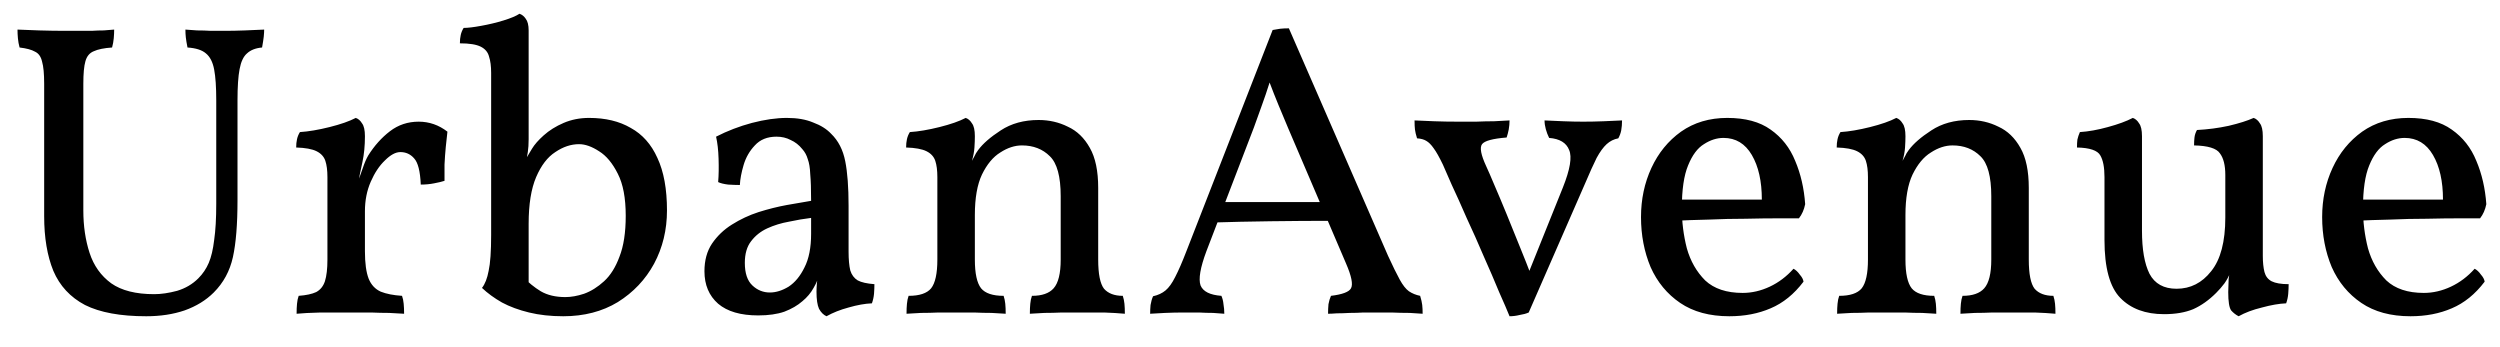 <svg width="72" height="10" viewBox="0 0 72 10" fill="none" xmlns="http://www.w3.org/2000/svg">
<path d="M6.84 5.772C6.84 6.46 6.796 7.004 6.708 7.404C6.62 7.804 6.436 8.144 6.156 8.424C5.932 8.648 5.652 8.82 5.316 8.94C4.988 9.052 4.62 9.108 4.212 9.108C3.468 9.108 2.88 9 2.448 8.784C2.024 8.56 1.72 8.232 1.536 7.8C1.36 7.368 1.272 6.844 1.272 6.228V2.412C1.272 2.124 1.252 1.912 1.212 1.776C1.18 1.632 1.112 1.536 1.008 1.488C0.912 1.432 0.764 1.392 0.564 1.368C0.54 1.28 0.524 1.192 0.516 1.104C0.508 1.016 0.504 0.932 0.504 0.852C0.664 0.86 0.872 0.868 1.128 0.876C1.392 0.884 1.648 0.888 1.896 0.888C2.016 0.888 2.14 0.888 2.268 0.888C2.396 0.888 2.52 0.888 2.64 0.888C2.76 0.88 2.876 0.876 2.988 0.876C3.1 0.868 3.2 0.86 3.288 0.852C3.288 0.932 3.284 1.016 3.276 1.104C3.268 1.192 3.252 1.28 3.228 1.368C2.996 1.384 2.82 1.42 2.7 1.476C2.58 1.524 2.5 1.62 2.46 1.764C2.42 1.9 2.4 2.116 2.4 2.412V6.06C2.4 6.508 2.46 6.916 2.58 7.284C2.7 7.652 2.908 7.944 3.204 8.16C3.5 8.368 3.912 8.472 4.44 8.472C4.64 8.472 4.86 8.44 5.1 8.376C5.34 8.304 5.544 8.184 5.712 8.016C5.84 7.888 5.94 7.74 6.012 7.572C6.084 7.404 6.136 7.184 6.168 6.912C6.208 6.64 6.228 6.292 6.228 5.868V2.892C6.228 2.508 6.208 2.212 6.168 2.004C6.128 1.788 6.048 1.632 5.928 1.536C5.816 1.44 5.64 1.384 5.4 1.368C5.376 1.248 5.36 1.152 5.352 1.08C5.344 1.008 5.34 0.932 5.34 0.852C5.436 0.86 5.548 0.868 5.676 0.876C5.804 0.876 5.936 0.88 6.072 0.888C6.216 0.888 6.348 0.888 6.468 0.888C6.652 0.888 6.848 0.884 7.056 0.876C7.272 0.868 7.456 0.86 7.608 0.852C7.608 0.908 7.604 0.976 7.596 1.056C7.588 1.128 7.572 1.232 7.548 1.368C7.364 1.384 7.22 1.44 7.116 1.536C7.012 1.624 6.94 1.776 6.9 1.992C6.86 2.2 6.84 2.5 6.84 2.892V5.772ZM10.51 7.236C10.51 7.58 10.546 7.844 10.618 8.028C10.69 8.204 10.806 8.328 10.966 8.4C11.126 8.464 11.33 8.504 11.578 8.52C11.602 8.584 11.618 8.66 11.626 8.748C11.634 8.828 11.638 8.924 11.638 9.036C11.518 9.028 11.374 9.02 11.206 9.012C11.046 9.012 10.874 9.008 10.69 9C10.506 9 10.318 9 10.126 9C9.846 9 9.55 9 9.238 9C8.934 9.008 8.702 9.02 8.542 9.036C8.542 8.924 8.546 8.828 8.554 8.748C8.562 8.66 8.578 8.584 8.602 8.52C8.818 8.504 8.986 8.468 9.106 8.412C9.226 8.348 9.31 8.244 9.358 8.1C9.406 7.948 9.43 7.74 9.43 7.476V6.276H10.51V7.236ZM10.51 5.484V6.432H9.43V5.1L10.51 3.924C10.51 4.196 10.486 4.444 10.438 4.668C10.39 4.884 10.346 5.1 10.306 5.316L10.51 5.484ZM10.246 5.388C10.334 5.164 10.402 4.98 10.45 4.836C10.498 4.692 10.55 4.572 10.606 4.476C10.782 4.196 10.99 3.964 11.23 3.78C11.47 3.596 11.746 3.504 12.058 3.504C12.362 3.504 12.638 3.6 12.886 3.792C12.87 3.92 12.854 4.068 12.838 4.236C12.822 4.404 12.81 4.572 12.802 4.74C12.802 4.908 12.802 5.064 12.802 5.208C12.73 5.232 12.63 5.256 12.502 5.28C12.382 5.304 12.254 5.316 12.118 5.316C12.102 4.932 12.038 4.68 11.926 4.56C11.822 4.44 11.69 4.38 11.53 4.38C11.394 4.38 11.246 4.46 11.086 4.62C10.926 4.772 10.79 4.976 10.678 5.232C10.566 5.488 10.51 5.772 10.51 6.084L10.246 5.388ZM9.43 6.432V5.1C9.43 4.908 9.41 4.752 9.37 4.632C9.33 4.512 9.246 4.42 9.118 4.356C8.99 4.292 8.794 4.256 8.53 4.248C8.53 4.16 8.538 4.08 8.554 4.008C8.57 3.936 8.598 3.868 8.638 3.804C8.886 3.788 9.17 3.74 9.49 3.66C9.81 3.58 10.062 3.492 10.246 3.396C10.318 3.42 10.378 3.472 10.426 3.552C10.482 3.624 10.51 3.748 10.51 3.924L9.43 6.432ZM15.057 7.968C15.217 8.136 15.389 8.276 15.573 8.388C15.765 8.5 16.001 8.556 16.281 8.556C16.449 8.556 16.629 8.524 16.821 8.46C17.021 8.388 17.213 8.268 17.397 8.1C17.581 7.932 17.729 7.696 17.841 7.392C17.961 7.088 18.021 6.696 18.021 6.216C18.021 5.704 17.945 5.3 17.793 5.004C17.641 4.7 17.461 4.484 17.253 4.356C17.045 4.22 16.853 4.152 16.677 4.152C16.445 4.152 16.217 4.228 15.993 4.38C15.769 4.524 15.585 4.764 15.441 5.1C15.297 5.436 15.225 5.884 15.225 6.444V8.352L15.057 7.968ZM16.221 9.108C15.861 9.108 15.533 9.072 15.237 9C14.941 8.928 14.681 8.832 14.457 8.712C14.233 8.584 14.041 8.444 13.881 8.292C13.969 8.18 14.033 8.016 14.073 7.8C14.121 7.584 14.145 7.24 14.145 6.768V2.1C14.145 1.908 14.125 1.752 14.085 1.632C14.053 1.504 13.973 1.408 13.845 1.344C13.717 1.28 13.517 1.248 13.245 1.248C13.245 1.16 13.253 1.08 13.269 1.008C13.285 0.936 13.313 0.868 13.353 0.804C13.473 0.804 13.641 0.784 13.857 0.744C14.081 0.704 14.297 0.652 14.505 0.588C14.713 0.524 14.865 0.46 14.961 0.396C15.033 0.42 15.093 0.468 15.141 0.54C15.197 0.612 15.225 0.724 15.225 0.876V4.008C15.225 4.152 15.217 4.276 15.201 4.38C15.185 4.476 15.169 4.568 15.153 4.656L15.105 5.724L14.877 5.172C14.981 4.916 15.069 4.72 15.141 4.584C15.221 4.448 15.281 4.348 15.321 4.284C15.393 4.164 15.505 4.036 15.657 3.9C15.817 3.756 16.009 3.636 16.233 3.54C16.457 3.444 16.701 3.396 16.965 3.396C17.437 3.396 17.837 3.492 18.165 3.684C18.501 3.868 18.757 4.156 18.933 4.548C19.117 4.94 19.209 5.444 19.209 6.06C19.209 6.62 19.085 7.132 18.837 7.596C18.589 8.052 18.241 8.42 17.793 8.7C17.345 8.972 16.821 9.108 16.221 9.108ZM23.803 9.108C23.715 9.068 23.643 8.996 23.587 8.892C23.54 8.788 23.515 8.624 23.515 8.4C23.515 8.328 23.52 8.244 23.527 8.148C23.535 8.044 23.552 7.952 23.576 7.872H23.599C23.576 8 23.52 8.14 23.431 8.292C23.352 8.436 23.244 8.564 23.108 8.676C22.971 8.796 22.799 8.896 22.591 8.976C22.384 9.048 22.131 9.084 21.835 9.084C21.331 9.084 20.948 8.972 20.683 8.748C20.419 8.516 20.288 8.204 20.288 7.812C20.288 7.5 20.36 7.236 20.503 7.02C20.655 6.796 20.848 6.612 21.079 6.468C21.32 6.316 21.576 6.196 21.848 6.108C22.128 6.02 22.399 5.952 22.663 5.904C22.927 5.856 23.16 5.816 23.36 5.784C23.36 5.456 23.352 5.2 23.335 5.016C23.328 4.832 23.303 4.688 23.264 4.584C23.232 4.472 23.18 4.376 23.108 4.296C23.012 4.176 22.899 4.088 22.771 4.032C22.651 3.968 22.515 3.936 22.363 3.936C22.099 3.936 21.892 4.02 21.739 4.188C21.587 4.348 21.48 4.536 21.416 4.752C21.352 4.968 21.316 5.16 21.308 5.328C21.22 5.328 21.108 5.324 20.971 5.316C20.843 5.3 20.747 5.276 20.683 5.244C20.7 5.044 20.703 4.82 20.695 4.572C20.688 4.324 20.663 4.112 20.623 3.936C20.951 3.768 21.296 3.636 21.655 3.54C22.023 3.444 22.36 3.396 22.663 3.396C22.959 3.396 23.212 3.44 23.419 3.528C23.636 3.608 23.808 3.716 23.936 3.852C24.143 4.052 24.279 4.316 24.343 4.644C24.407 4.964 24.439 5.392 24.439 5.928V7.248C24.439 7.472 24.456 7.652 24.488 7.788C24.527 7.916 24.599 8.012 24.703 8.076C24.808 8.132 24.968 8.168 25.183 8.184C25.183 8.264 25.18 8.356 25.172 8.46C25.163 8.556 25.143 8.648 25.111 8.736C24.912 8.744 24.688 8.784 24.439 8.856C24.2 8.92 23.988 9.004 23.803 9.108ZM22.172 8.424C22.348 8.424 22.527 8.368 22.712 8.256C22.895 8.136 23.047 7.952 23.168 7.704C23.296 7.456 23.36 7.132 23.36 6.732V6.276C23.16 6.3 22.948 6.336 22.724 6.384C22.5 6.424 22.291 6.488 22.099 6.576C21.907 6.664 21.752 6.788 21.631 6.948C21.512 7.1 21.451 7.308 21.451 7.572C21.451 7.868 21.523 8.084 21.668 8.22C21.811 8.356 21.98 8.424 22.172 8.424ZM26.996 6.432V5.1C26.996 4.908 26.976 4.752 26.936 4.632C26.896 4.512 26.812 4.42 26.684 4.356C26.556 4.292 26.36 4.256 26.096 4.248C26.096 4.16 26.104 4.08 26.12 4.008C26.136 3.936 26.164 3.868 26.204 3.804C26.452 3.788 26.736 3.74 27.056 3.66C27.376 3.58 27.628 3.492 27.812 3.396C27.884 3.42 27.944 3.472 27.992 3.552C28.048 3.624 28.076 3.748 28.076 3.924L26.996 6.432ZM31.628 7.476C31.628 7.892 31.684 8.172 31.796 8.316C31.916 8.452 32.096 8.52 32.336 8.52C32.36 8.592 32.376 8.668 32.384 8.748C32.392 8.828 32.396 8.924 32.396 9.036C32.22 9.02 32.02 9.008 31.796 9C31.572 9 31.336 9 31.088 9C30.928 9 30.76 9 30.584 9C30.408 9.008 30.24 9.012 30.08 9.012C29.928 9.02 29.788 9.028 29.66 9.036C29.66 8.924 29.664 8.828 29.672 8.748C29.68 8.66 29.696 8.584 29.72 8.52C30.008 8.52 30.216 8.448 30.344 8.304C30.48 8.152 30.548 7.876 30.548 7.476V5.652C30.548 5.084 30.444 4.7 30.236 4.5C30.028 4.292 29.76 4.188 29.432 4.188C29.224 4.188 29.016 4.256 28.808 4.392C28.6 4.52 28.424 4.732 28.28 5.028C28.144 5.316 28.076 5.704 28.076 6.192V7.476C28.076 7.876 28.136 8.152 28.256 8.304C28.376 8.448 28.592 8.52 28.904 8.52C28.928 8.592 28.944 8.668 28.952 8.748C28.96 8.828 28.964 8.924 28.964 9.036C28.852 9.028 28.716 9.02 28.556 9.012C28.396 9.012 28.228 9.008 28.052 9C27.876 9 27.704 9 27.536 9C27.376 9 27.208 9 27.032 9C26.856 9.008 26.688 9.012 26.528 9.012C26.368 9.02 26.228 9.028 26.108 9.036C26.108 8.924 26.112 8.828 26.12 8.748C26.128 8.66 26.144 8.584 26.168 8.52C26.48 8.52 26.696 8.448 26.816 8.304C26.936 8.152 26.996 7.876 26.996 7.476V5.1L28.076 3.924C28.076 4.02 28.072 4.128 28.064 4.248C28.056 4.368 28.032 4.496 27.992 4.632C28.016 4.592 28.04 4.548 28.064 4.5C28.088 4.444 28.124 4.384 28.172 4.32C28.308 4.136 28.524 3.948 28.82 3.756C29.124 3.556 29.488 3.456 29.912 3.456C30.216 3.456 30.496 3.52 30.752 3.648C31.016 3.768 31.228 3.972 31.388 4.26C31.548 4.54 31.628 4.924 31.628 5.412V7.476ZM37.12 0.816L39.976 7.368C40.112 7.664 40.224 7.892 40.312 8.052C40.4 8.212 40.488 8.324 40.576 8.388C40.672 8.452 40.78 8.496 40.9 8.52C40.932 8.624 40.952 8.712 40.96 8.784C40.968 8.856 40.972 8.94 40.972 9.036C40.892 9.028 40.768 9.02 40.6 9.012C40.432 9.012 40.256 9.008 40.072 9C39.888 9 39.732 9 39.604 9C39.508 9 39.396 9 39.268 9C39.14 9.008 39.008 9.012 38.872 9.012C38.736 9.02 38.612 9.024 38.5 9.024C38.396 9.032 38.312 9.036 38.248 9.036C38.248 8.94 38.252 8.848 38.26 8.76C38.276 8.672 38.3 8.592 38.332 8.52C38.66 8.48 38.852 8.408 38.908 8.304C38.972 8.192 38.924 7.952 38.764 7.584L37.096 3.684C36.992 3.436 36.9 3.216 36.82 3.024C36.74 2.832 36.644 2.588 36.532 2.292H36.592C36.496 2.596 36.408 2.856 36.328 3.072C36.256 3.28 36.184 3.48 36.112 3.672L34.744 7.236C34.568 7.708 34.512 8.036 34.576 8.22C34.648 8.396 34.848 8.496 35.176 8.52C35.208 8.592 35.228 8.672 35.236 8.76C35.252 8.848 35.26 8.94 35.26 9.036C35.172 9.028 35.064 9.02 34.936 9.012C34.808 9.012 34.672 9.008 34.528 9C34.392 9 34.256 9 34.12 9C33.92 9 33.732 9.004 33.556 9.012C33.38 9.02 33.236 9.028 33.124 9.036C33.124 8.956 33.128 8.872 33.136 8.784C33.152 8.688 33.176 8.604 33.208 8.532C33.352 8.5 33.472 8.444 33.568 8.364C33.664 8.284 33.756 8.156 33.844 7.98C33.94 7.796 34.048 7.548 34.168 7.236L36.652 0.864C36.732 0.848 36.804 0.836 36.868 0.828C36.94 0.82 37.024 0.816 37.12 0.816ZM38.212 5.82L38.32 6.36C37.784 6.36 37.208 6.364 36.592 6.372C35.984 6.38 35.432 6.392 34.936 6.408L35.128 5.82H38.212ZM43.475 9.108C43.411 8.948 43.311 8.716 43.175 8.412C43.047 8.1 42.899 7.756 42.731 7.38C42.571 7.004 42.407 6.636 42.239 6.276C42.079 5.908 41.935 5.588 41.807 5.316C41.687 5.036 41.603 4.844 41.555 4.74C41.451 4.524 41.363 4.368 41.291 4.272C41.219 4.168 41.147 4.096 41.075 4.056C41.011 4.016 40.923 3.992 40.811 3.984C40.779 3.88 40.759 3.796 40.751 3.732C40.743 3.668 40.739 3.58 40.739 3.468C40.907 3.476 41.095 3.484 41.303 3.492C41.519 3.5 41.751 3.504 41.999 3.504C42.167 3.504 42.339 3.504 42.515 3.504C42.699 3.496 42.871 3.492 43.031 3.492C43.199 3.484 43.347 3.476 43.475 3.468C43.475 3.556 43.467 3.644 43.451 3.732C43.435 3.812 43.415 3.888 43.391 3.96C42.991 3.992 42.755 4.056 42.683 4.152C42.611 4.248 42.651 4.46 42.803 4.788C42.859 4.908 42.939 5.092 43.043 5.34C43.147 5.58 43.263 5.856 43.391 6.168C43.519 6.48 43.647 6.796 43.775 7.116C43.903 7.428 44.015 7.712 44.111 7.968H43.979C44.187 7.448 44.375 6.98 44.543 6.564C44.711 6.148 44.867 5.76 45.011 5.4C45.219 4.88 45.279 4.52 45.191 4.32C45.111 4.112 44.919 3.996 44.615 3.972C44.575 3.892 44.543 3.808 44.519 3.72C44.495 3.632 44.483 3.548 44.483 3.468C44.643 3.476 44.823 3.484 45.023 3.492C45.223 3.5 45.415 3.504 45.599 3.504C45.783 3.504 45.979 3.5 46.187 3.492C46.395 3.484 46.571 3.476 46.715 3.468C46.715 3.572 46.707 3.668 46.691 3.756C46.675 3.836 46.647 3.912 46.607 3.984C46.479 4.008 46.367 4.064 46.271 4.152C46.175 4.24 46.079 4.372 45.983 4.548C45.895 4.724 45.783 4.972 45.647 5.292L44.027 9C43.955 9.032 43.867 9.056 43.763 9.072C43.667 9.096 43.571 9.108 43.475 9.108ZM49.805 9.108C49.237 9.108 48.765 8.98 48.389 8.724C48.013 8.468 47.729 8.124 47.537 7.692C47.353 7.252 47.261 6.772 47.261 6.252C47.261 5.74 47.361 5.268 47.561 4.836C47.761 4.404 48.045 4.056 48.413 3.792C48.789 3.528 49.233 3.396 49.745 3.396C50.265 3.396 50.681 3.508 50.993 3.732C51.313 3.956 51.549 4.256 51.701 4.632C51.861 5.008 51.957 5.424 51.989 5.88C51.957 6.04 51.897 6.176 51.809 6.288C51.673 6.288 51.469 6.288 51.197 6.288C50.925 6.288 50.617 6.292 50.273 6.3C49.929 6.3 49.577 6.308 49.217 6.324C48.857 6.332 48.517 6.344 48.197 6.36V5.748H50.741C50.741 5.22 50.645 4.792 50.453 4.464C50.261 4.136 49.989 3.972 49.637 3.972C49.445 3.972 49.257 4.032 49.073 4.152C48.889 4.264 48.737 4.468 48.617 4.764C48.497 5.052 48.437 5.464 48.437 6C48.437 6.392 48.485 6.776 48.581 7.152C48.685 7.52 48.861 7.828 49.109 8.076C49.365 8.316 49.725 8.436 50.189 8.436C50.453 8.436 50.713 8.376 50.969 8.256C51.225 8.136 51.453 7.964 51.653 7.74C51.717 7.772 51.777 7.828 51.833 7.908C51.897 7.98 51.933 8.048 51.941 8.112C51.669 8.472 51.353 8.728 50.993 8.88C50.641 9.032 50.245 9.108 49.805 9.108ZM53.797 6.432V5.1C53.797 4.908 53.777 4.752 53.737 4.632C53.697 4.512 53.613 4.42 53.485 4.356C53.357 4.292 53.161 4.256 52.897 4.248C52.897 4.16 52.905 4.08 52.921 4.008C52.937 3.936 52.965 3.868 53.005 3.804C53.253 3.788 53.537 3.74 53.857 3.66C54.177 3.58 54.429 3.492 54.613 3.396C54.685 3.42 54.745 3.472 54.793 3.552C54.849 3.624 54.877 3.748 54.877 3.924L53.797 6.432ZM58.429 7.476C58.429 7.892 58.485 8.172 58.597 8.316C58.717 8.452 58.897 8.52 59.137 8.52C59.161 8.592 59.177 8.668 59.185 8.748C59.193 8.828 59.197 8.924 59.197 9.036C59.021 9.02 58.821 9.008 58.597 9C58.373 9 58.137 9 57.889 9C57.729 9 57.561 9 57.385 9C57.209 9.008 57.041 9.012 56.881 9.012C56.729 9.02 56.589 9.028 56.461 9.036C56.461 8.924 56.465 8.828 56.473 8.748C56.481 8.66 56.497 8.584 56.521 8.52C56.809 8.52 57.017 8.448 57.145 8.304C57.281 8.152 57.349 7.876 57.349 7.476V5.652C57.349 5.084 57.245 4.7 57.037 4.5C56.829 4.292 56.561 4.188 56.233 4.188C56.025 4.188 55.817 4.256 55.609 4.392C55.401 4.52 55.225 4.732 55.081 5.028C54.945 5.316 54.877 5.704 54.877 6.192V7.476C54.877 7.876 54.937 8.152 55.057 8.304C55.177 8.448 55.393 8.52 55.705 8.52C55.729 8.592 55.745 8.668 55.753 8.748C55.761 8.828 55.765 8.924 55.765 9.036C55.653 9.028 55.517 9.02 55.357 9.012C55.197 9.012 55.029 9.008 54.853 9C54.677 9 54.505 9 54.337 9C54.177 9 54.009 9 53.833 9C53.657 9.008 53.489 9.012 53.329 9.012C53.169 9.02 53.029 9.028 52.909 9.036C52.909 8.924 52.913 8.828 52.921 8.748C52.929 8.66 52.945 8.584 52.969 8.52C53.281 8.52 53.497 8.448 53.617 8.304C53.737 8.152 53.797 7.876 53.797 7.476V5.1L54.877 3.924C54.877 4.02 54.873 4.128 54.865 4.248C54.857 4.368 54.833 4.496 54.793 4.632C54.817 4.592 54.841 4.548 54.865 4.5C54.889 4.444 54.925 4.384 54.973 4.32C55.109 4.136 55.325 3.948 55.621 3.756C55.925 3.556 56.289 3.456 56.713 3.456C57.017 3.456 57.297 3.52 57.553 3.648C57.817 3.768 58.029 3.972 58.189 4.26C58.349 4.54 58.429 4.924 58.429 5.412V7.476ZM62.325 9.048C61.789 9.048 61.369 8.892 61.065 8.58C60.761 8.268 60.609 7.712 60.609 6.912V5.1C60.609 4.82 60.569 4.612 60.489 4.476C60.409 4.332 60.185 4.256 59.817 4.248C59.817 4.16 59.821 4.084 59.829 4.02C59.845 3.948 59.869 3.876 59.901 3.804C60.149 3.788 60.417 3.74 60.705 3.66C61.001 3.58 61.241 3.492 61.425 3.396C61.497 3.42 61.557 3.472 61.605 3.552C61.661 3.624 61.689 3.748 61.689 3.924V6.648C61.689 7.184 61.761 7.596 61.905 7.884C62.057 8.172 62.317 8.316 62.685 8.316C63.085 8.316 63.417 8.148 63.681 7.812C63.953 7.476 64.089 6.96 64.089 6.264V5.04C64.089 4.76 64.037 4.552 63.933 4.416C63.837 4.272 63.589 4.196 63.189 4.188C63.189 4.1 63.193 4.024 63.201 3.96C63.209 3.888 63.233 3.816 63.273 3.744C63.585 3.728 63.889 3.688 64.185 3.624C64.489 3.552 64.729 3.476 64.905 3.396C64.977 3.42 65.037 3.472 65.085 3.552C65.141 3.624 65.169 3.748 65.169 3.924V7.404L64.233 7.848C64.193 7.952 64.137 8.056 64.065 8.16C63.993 8.256 63.913 8.348 63.825 8.436C63.617 8.644 63.397 8.8 63.165 8.904C62.933 9 62.653 9.048 62.325 9.048ZM64.473 9.108C64.393 9.068 64.321 9.012 64.257 8.94C64.201 8.86 64.173 8.684 64.173 8.412C64.173 8.324 64.177 8.2 64.185 8.04C64.201 7.88 64.237 7.656 64.293 7.368H65.169C65.169 7.552 65.185 7.708 65.217 7.836C65.249 7.956 65.317 8.044 65.421 8.1C65.533 8.156 65.697 8.184 65.913 8.184C65.913 8.264 65.909 8.356 65.901 8.46C65.893 8.556 65.873 8.648 65.841 8.736C65.641 8.744 65.409 8.784 65.145 8.856C64.881 8.92 64.657 9.004 64.473 9.108ZM69.422 9.108C68.854 9.108 68.382 8.98 68.006 8.724C67.63 8.468 67.346 8.124 67.154 7.692C66.97 7.252 66.878 6.772 66.878 6.252C66.878 5.74 66.978 5.268 67.178 4.836C67.378 4.404 67.662 4.056 68.03 3.792C68.406 3.528 68.85 3.396 69.362 3.396C69.882 3.396 70.298 3.508 70.61 3.732C70.93 3.956 71.166 4.256 71.318 4.632C71.478 5.008 71.574 5.424 71.606 5.88C71.574 6.04 71.514 6.176 71.426 6.288C71.29 6.288 71.086 6.288 70.814 6.288C70.542 6.288 70.234 6.292 69.89 6.3C69.546 6.3 69.194 6.308 68.834 6.324C68.474 6.332 68.134 6.344 67.814 6.36V5.748H70.358C70.358 5.22 70.262 4.792 70.07 4.464C69.878 4.136 69.606 3.972 69.254 3.972C69.062 3.972 68.874 4.032 68.69 4.152C68.506 4.264 68.354 4.468 68.234 4.764C68.114 5.052 68.054 5.464 68.054 6C68.054 6.392 68.102 6.776 68.198 7.152C68.302 7.52 68.478 7.828 68.726 8.076C68.982 8.316 69.342 8.436 69.806 8.436C70.07 8.436 70.33 8.376 70.586 8.256C70.842 8.136 71.07 7.964 71.27 7.74C71.334 7.772 71.394 7.828 71.45 7.908C71.514 7.98 71.55 8.048 71.558 8.112C71.286 8.472 70.97 8.728 70.61 8.88C70.258 9.032 69.862 9.108 69.422 9.108Z" fill="black"/>
</svg>
